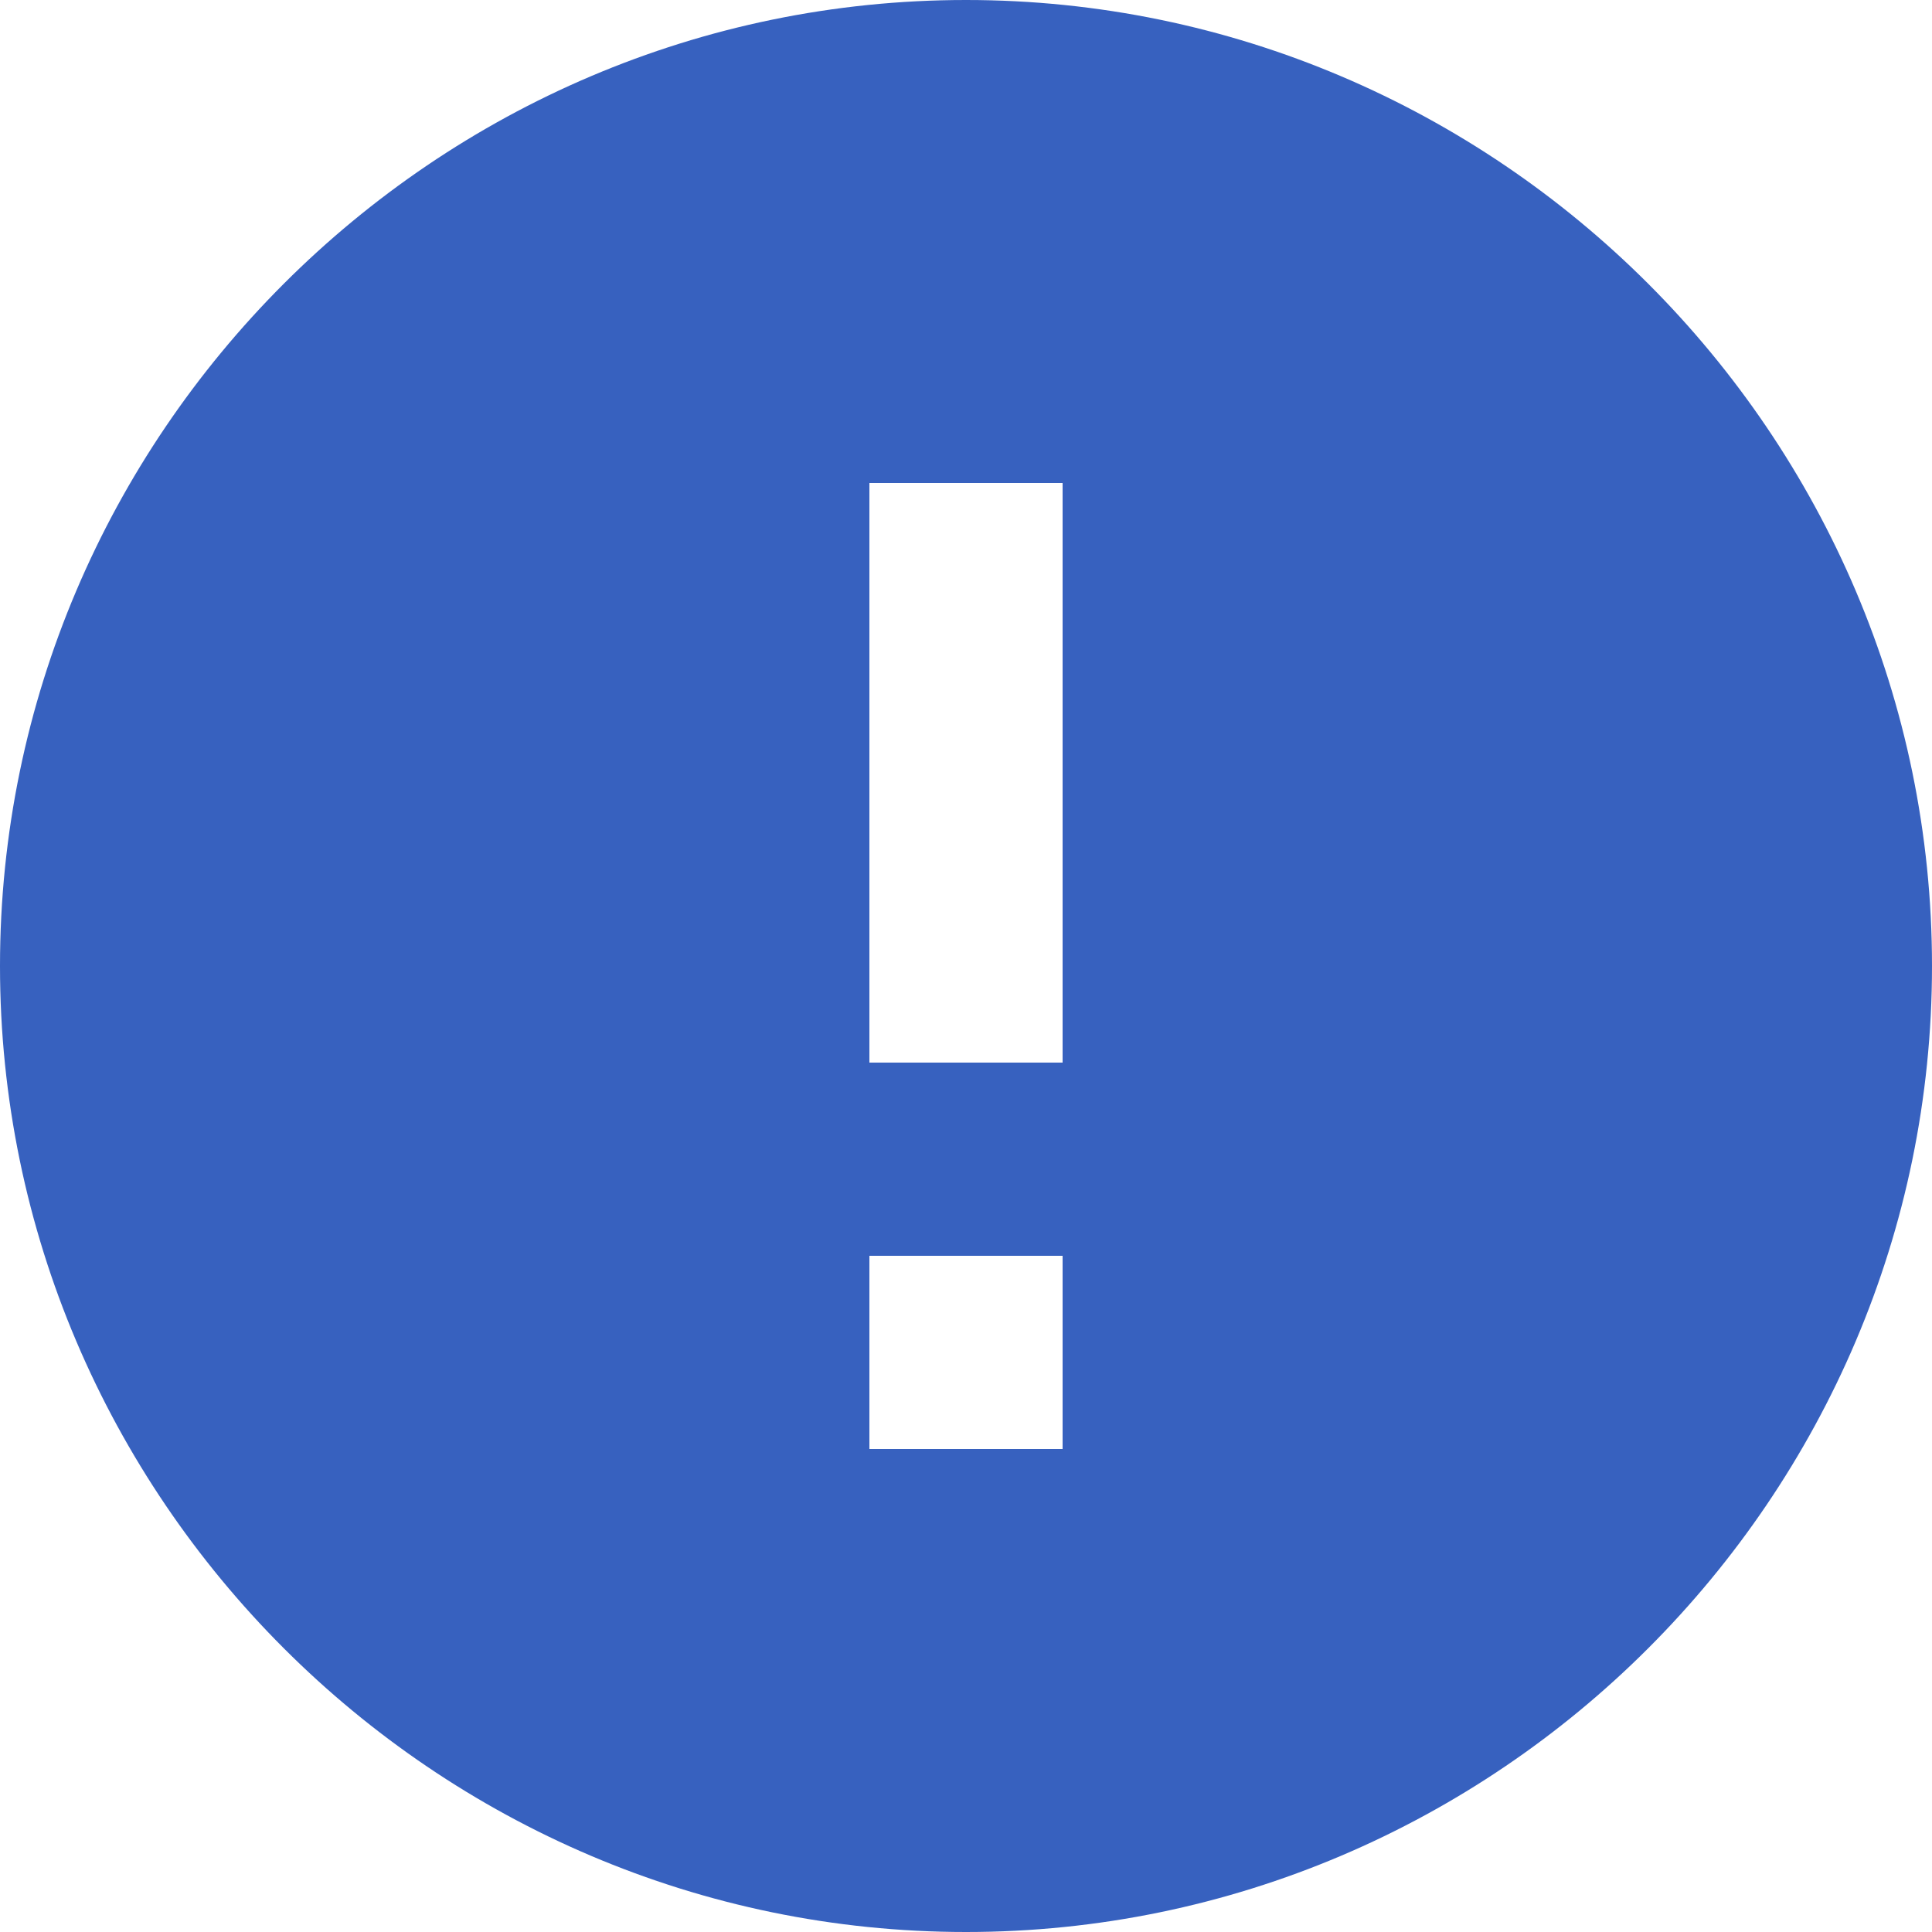 <svg width="48" height="48" xmlns="http://www.w3.org/2000/svg"><path d="M24 0C10.8 0 0 10.8 0 24s10.8 24 24 24 24-10.8 24-24S37.2 0 24 0zm2.4 36h-4.8v-4.8h4.8V36zm0-9.6h-4.8V12h4.8v14.4z" fill="#3761bf"/></svg>